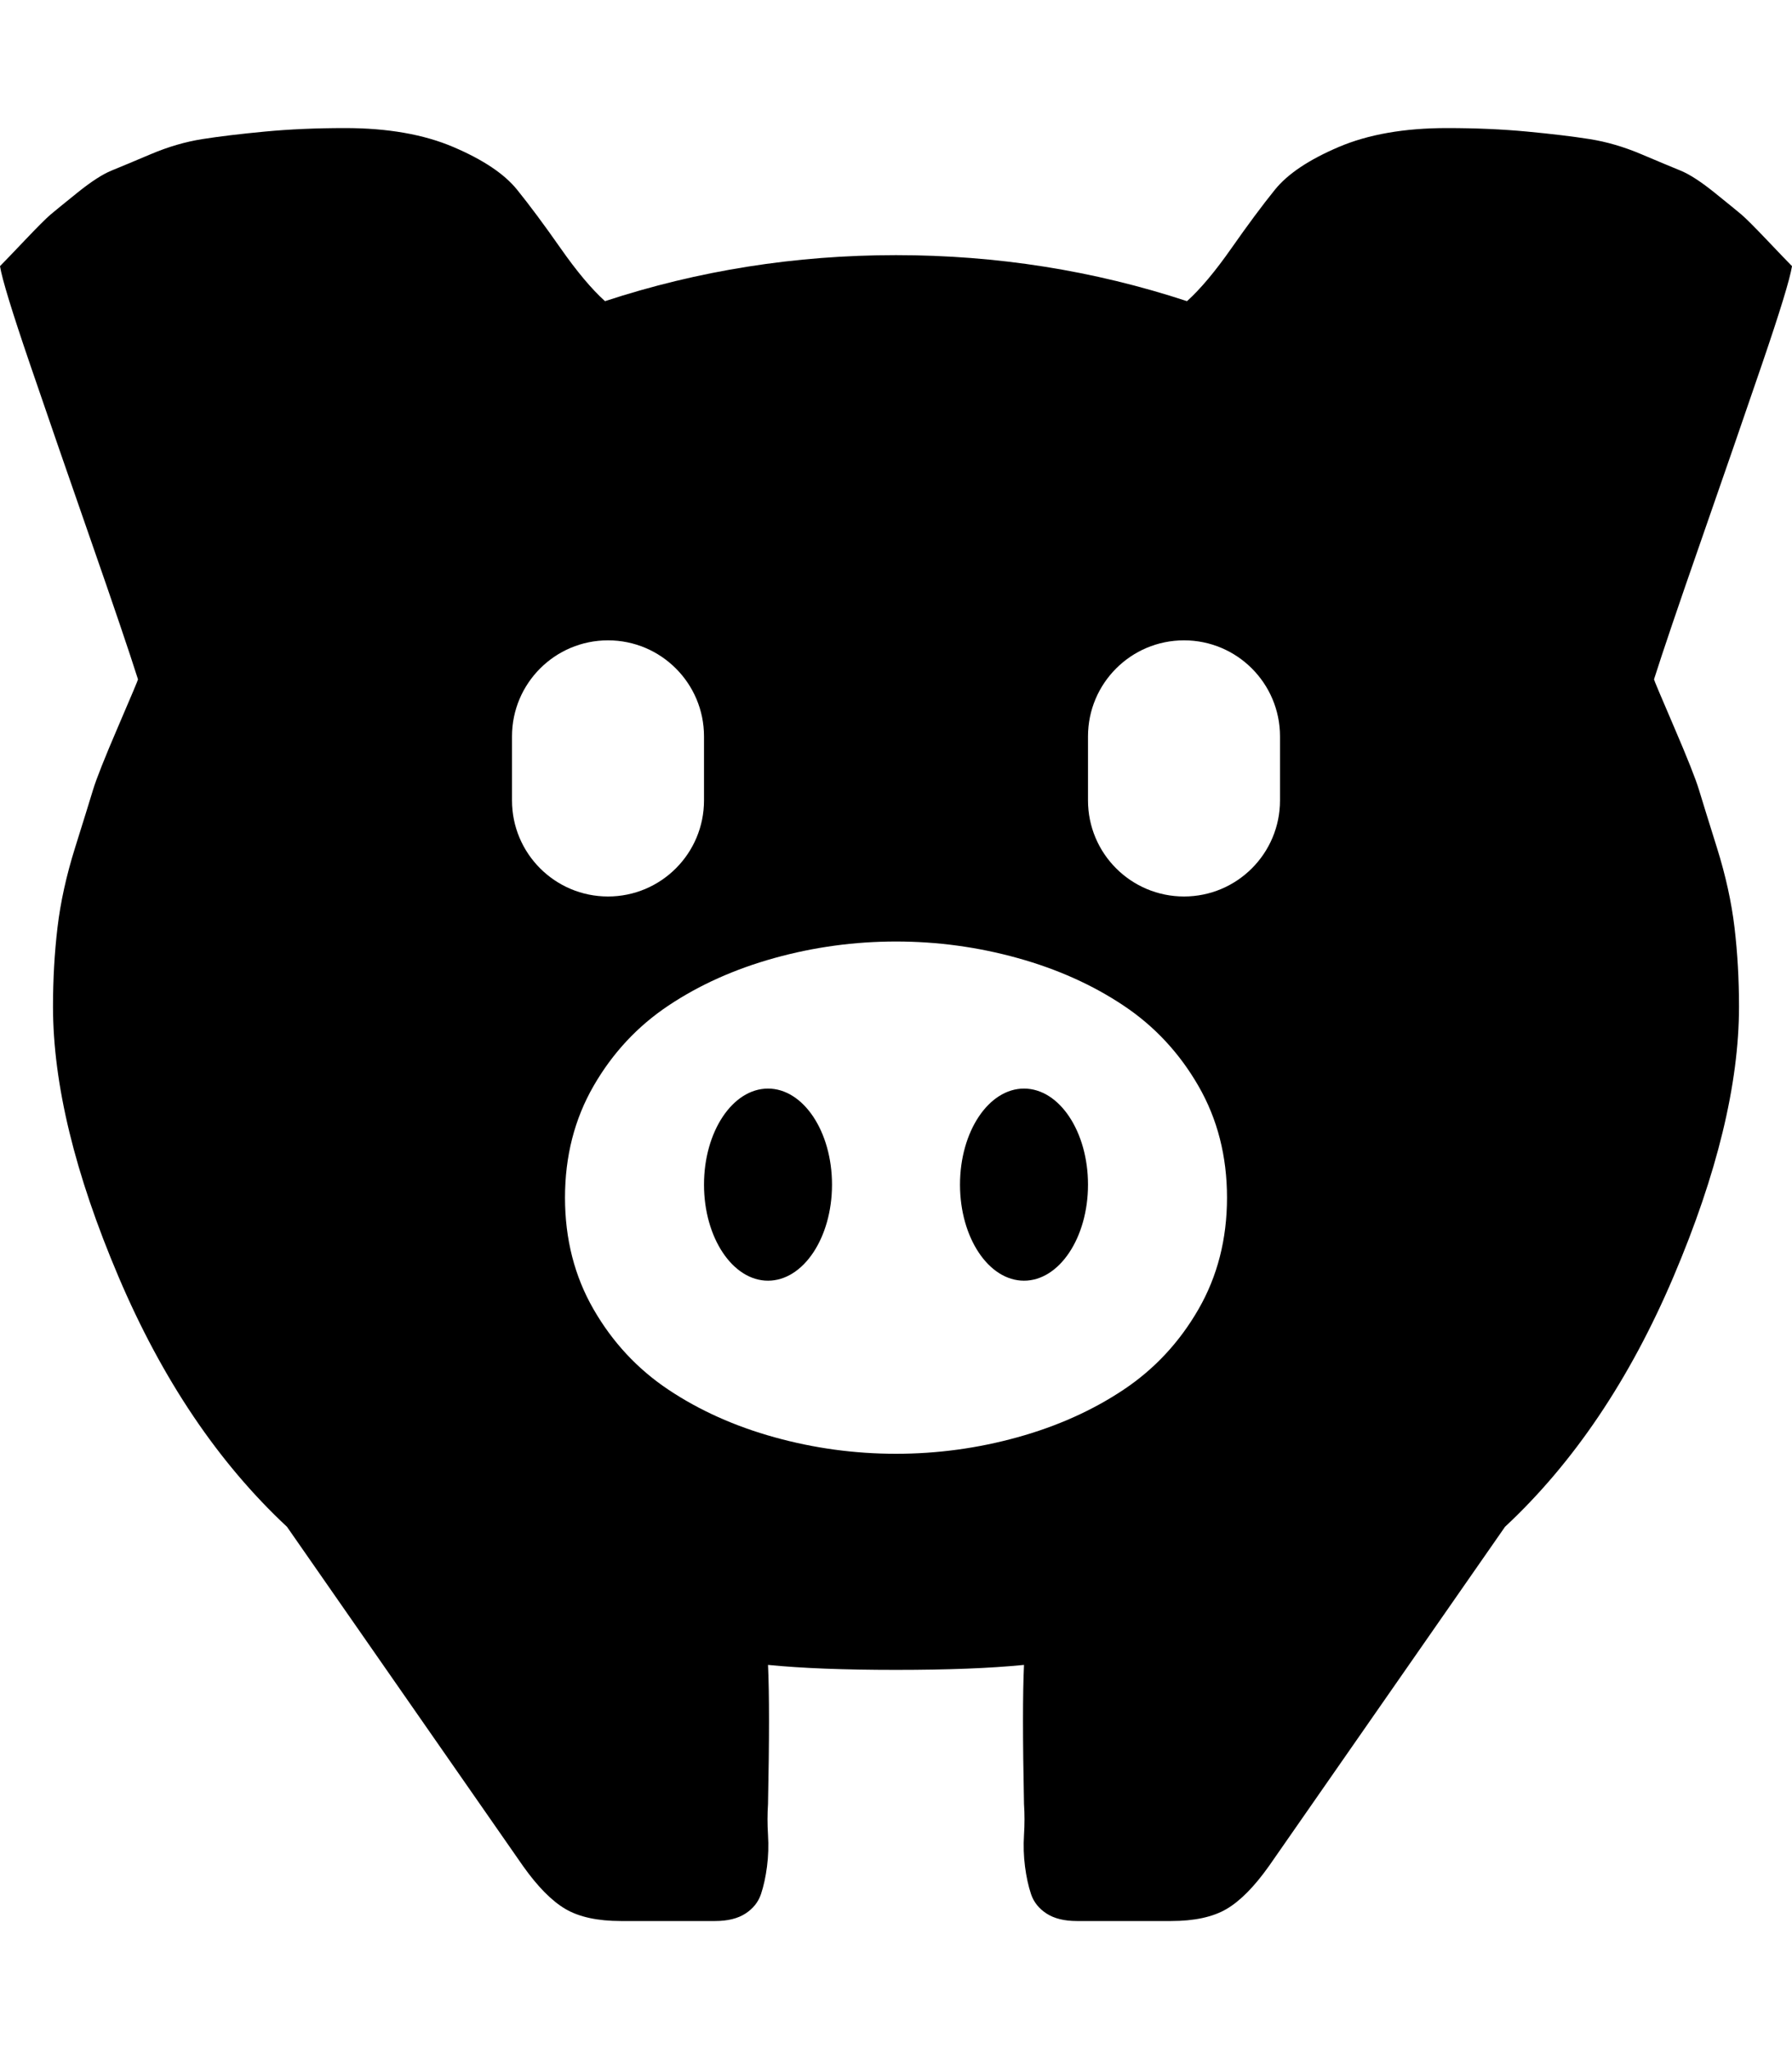 <svg width="448" height="512" viewBox="0 0 448 512" version="1.1" xmlns="http://www.w3.org/2000/svg"><path fill="currentColor" d="M178.75,480l-23.5,0c-5.833,0 -10.458,-1 -13.875,-3c-3.417,-2 -6.958,-5.583 -10.625,-10.75l-59,-84.75c-17.167,-16 -31.208,-36.833 -42.125,-62.5c-10.917,-25.667 -16.375,-48.167 -16.375,-67.5c0,-6.833 0.375,-13.417 1.125,-19.75c0.75,-6.333 2.208,-12.958 4.375,-19.875c2.167,-6.917 3.667,-11.75 4.5,-14.5c0.833,-2.75 2.917,-8 6.25,-15.75c3.333,-7.75 5,-11.708 5,-11.875c-2.167,-6.833 -6.083,-18.375 -11.75,-34.625c-5.667,-16.25 -10.75,-30.958 -15.25,-44.125c-4.5,-13.167 -7,-21.333 -7.5,-24.5c0.833,-0.833 2.875,-2.958 6.125,-6.375c3.25,-3.417 5.417,-5.583 6.5,-6.5c1.083,-0.917 3.333,-2.75 6.75,-5.5c3.417,-2.75 6.25,-4.583 8.5,-5.5c2.25,-0.917 5.542,-2.292 9.875,-4.125c4.333,-1.833 8.625,-3.083 12.875,-3.75c4.25,-0.667 9.458,-1.292 15.625,-1.875c6.167,-0.583 12.833,-0.875 20,-0.875c10.667,0 19.708,1.583 27.125,4.75c7.417,3.167 12.708,6.708 15.875,10.625c3.167,3.917 6.792,8.792 10.875,14.625c4.083,5.833 7.792,10.25 11.125,13.25c23.333,-7.667 47.583,-11.5 72.75,-11.5c25.167,0 49.417,3.833 72.75,11.5c3.333,-3 7.042,-7.417 11.125,-13.25c4.083,-5.833 7.708,-10.708 10.875,-14.625c3.167,-3.917 8.458,-7.458 15.875,-10.625c7.417,-3.167 16.458,-4.75 27.125,-4.75c7.167,0 13.833,0.292 20,0.875c6.167,0.583 11.375,1.208 15.625,1.875c4.25,0.667 8.542,1.917 12.875,3.75c4.333,1.833 7.625,3.208 9.875,4.125c2.25,0.917 5.083,2.75 8.5,5.5c3.417,2.75 5.667,4.583 6.75,5.5c1.083,0.917 3.25,3.083 6.5,6.5c3.25,3.417 5.292,5.542 6.125,6.375c-0.5,3.167 -3,11.333 -7.5,24.5c-4.5,13.167 -9.583,27.875 -15.25,44.125c-5.667,16.25 -9.583,27.792 -11.75,34.625c0,0.167 1.667,4.125 5,11.875c3.333,7.75 5.417,13 6.25,15.75c0.833,2.75 2.333,7.583 4.5,14.5c2.167,6.917 3.625,13.542 4.375,19.875c0.75,6.333 1.125,12.917 1.125,19.75c0,19.333 -5.458,41.833 -16.375,67.5c-10.917,25.667 -24.958,46.5 -42.125,62.5l-59,84.75c-3.667,5.167 -7.208,8.75 -10.625,10.75c-3.417,2 -8.041,3 -13.875,3l-23.5,0c-3.167,0 -5.708,-0.625 -7.625,-1.875c-1.917,-1.25 -3.208,-2.875 -3.875,-4.875c-0.667,-2 -1.167,-4.292 -1.5,-6.875c-0.333,-2.583 -0.417,-5.208 -0.25,-7.875c0.167,-2.667 0.167,-5.25 0,-7.75c-0.333,-16.167 -0.333,-27.75 0,-34.75c-8.333,0.833 -19,1.25 -32,1.25c-13,0 -23.667,-0.417 -32,-1.25c0.333,7 0.333,18.583 0,34.75c-0.167,2.5 -0.167,5.083 0,7.75c0.167,2.667 0.083,5.292 -0.25,7.875c-0.333,2.583 -0.833,4.875 -1.5,6.875c-0.667,2 -1.958,3.625 -3.875,4.875c-1.917,1.25 -4.456,1.875 -7.625,1.875Zm-37.5,-180.75c0,10.333 2.375,19.625 7.125,27.875c4.75,8.25 11,14.958 18.75,20.125c7.75,5.167 16.583,9.125 26.5,11.875c9.917,2.75 20.042,4.125 30.375,4.125c10.333,0 20.458,-1.375 30.375,-4.125c9.917,-2.75 18.75,-6.708 26.5,-11.875c7.75,-5.167 14,-11.875 18.75,-20.125c4.75,-8.25 7.125,-17.542 7.125,-27.875c0,-10.333 -2.375,-19.625 -7.125,-27.875c-4.75,-8.25 -11,-14.958 -18.75,-20.125c-7.75,-5.167 -16.583,-9.125 -26.5,-11.875c-9.917,-2.75 -20.042,-4.125 -30.375,-4.125c-10.333,0 -20.458,1.375 -30.375,4.125c-9.917,2.75 -18.75,6.708 -26.5,11.875c-7.75,5.167 -14,11.875 -18.75,20.125c-4.75,8.25 -7.125,17.542 -7.125,27.875Zm114.75,20.75c-8.837,0 -16,-10.745 -16,-24c0,-13.255 7.163,-24 16,-24c8.837,0 16,10.745 16,24c0,13.255 -7.163,24 -16,24Zm-48,-24c0,-13.255 -7.163,-24 -16,-24c-8.837,0 -16,10.745 -16,24c0,13.255 7.163,24 16,24c8.837,0 16,-10.745 16,-24Zm-80,-112l0,16c0,13.255 10.745,24 24,24c13.255,0 24,-10.745 24,-24l0,-16c0,-13.255 -10.745,-24 -24,-24c-13.255,0 -24,10.745 -24,24Zm168,-24c-13.255,0 -24,10.745 -24,24l0,16c0,13.255 10.745,24 24,24c13.255,0 24,-10.745 24,-24l0,-16c0,-13.255 -10.745,-24 -24,-24Z"></path></svg>